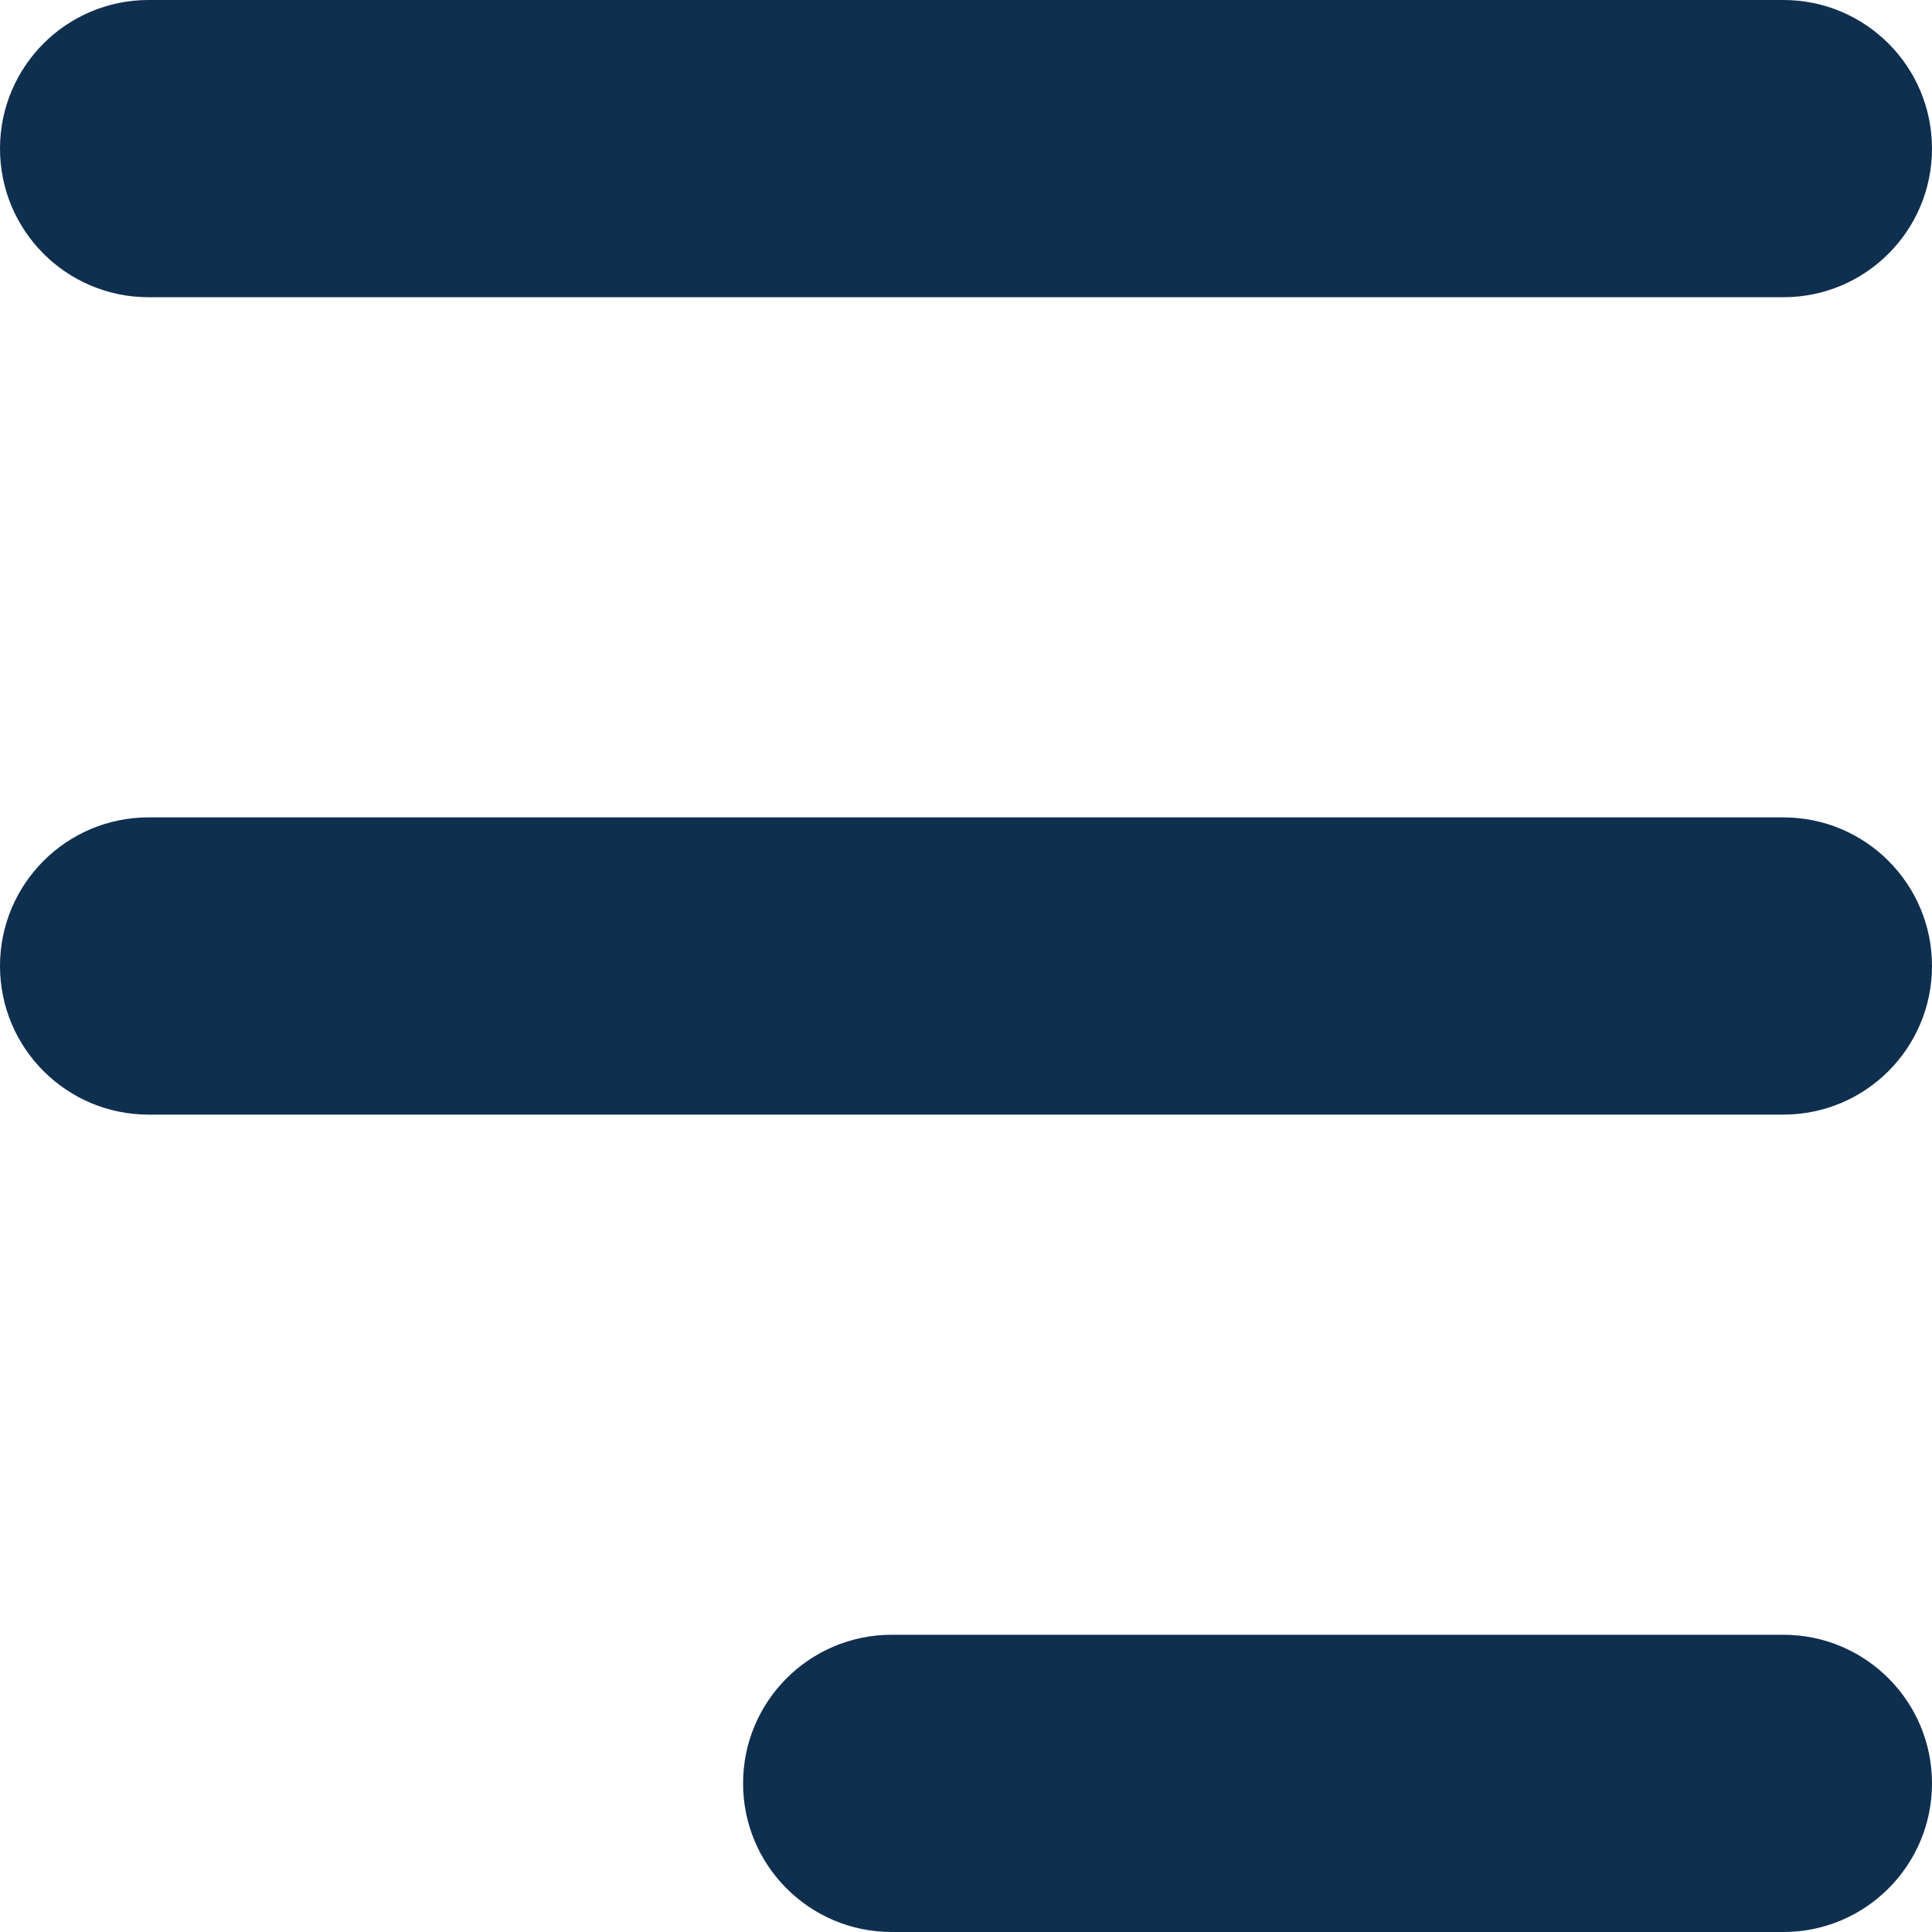 <svg width="26" height="26" viewBox="0 0 26 26" fill="none" xmlns="http://www.w3.org/2000/svg">
<path fill-rule="evenodd" clip-rule="evenodd" d="M0 2C0 0.895 0.895 0 2 0H24C25.105 0 26 0.895 26 2C26 3.105 25.105 4 24 4H2C0.895 4 0 3.105 0 2Z" fill="#0F2F4F"/>
<path fill-rule="evenodd" clip-rule="evenodd" d="M0 13C0 11.895 0.895 11 2 11L24 11C25.105 11 26 11.895 26 13C26 14.105 25.105 15 24 15L2 15C0.895 15 0 14.105 0 13Z" fill="#0F2F4F"/>
<path fill-rule="evenodd" clip-rule="evenodd" d="M10 24C10 22.895 10.895 22 12 22H24C25.105 22 26 22.895 26 24C26 25.105 25.105 26 24 26H12C10.895 26 10 25.105 10 24Z" fill="#0F2F4F"/>
</svg>
